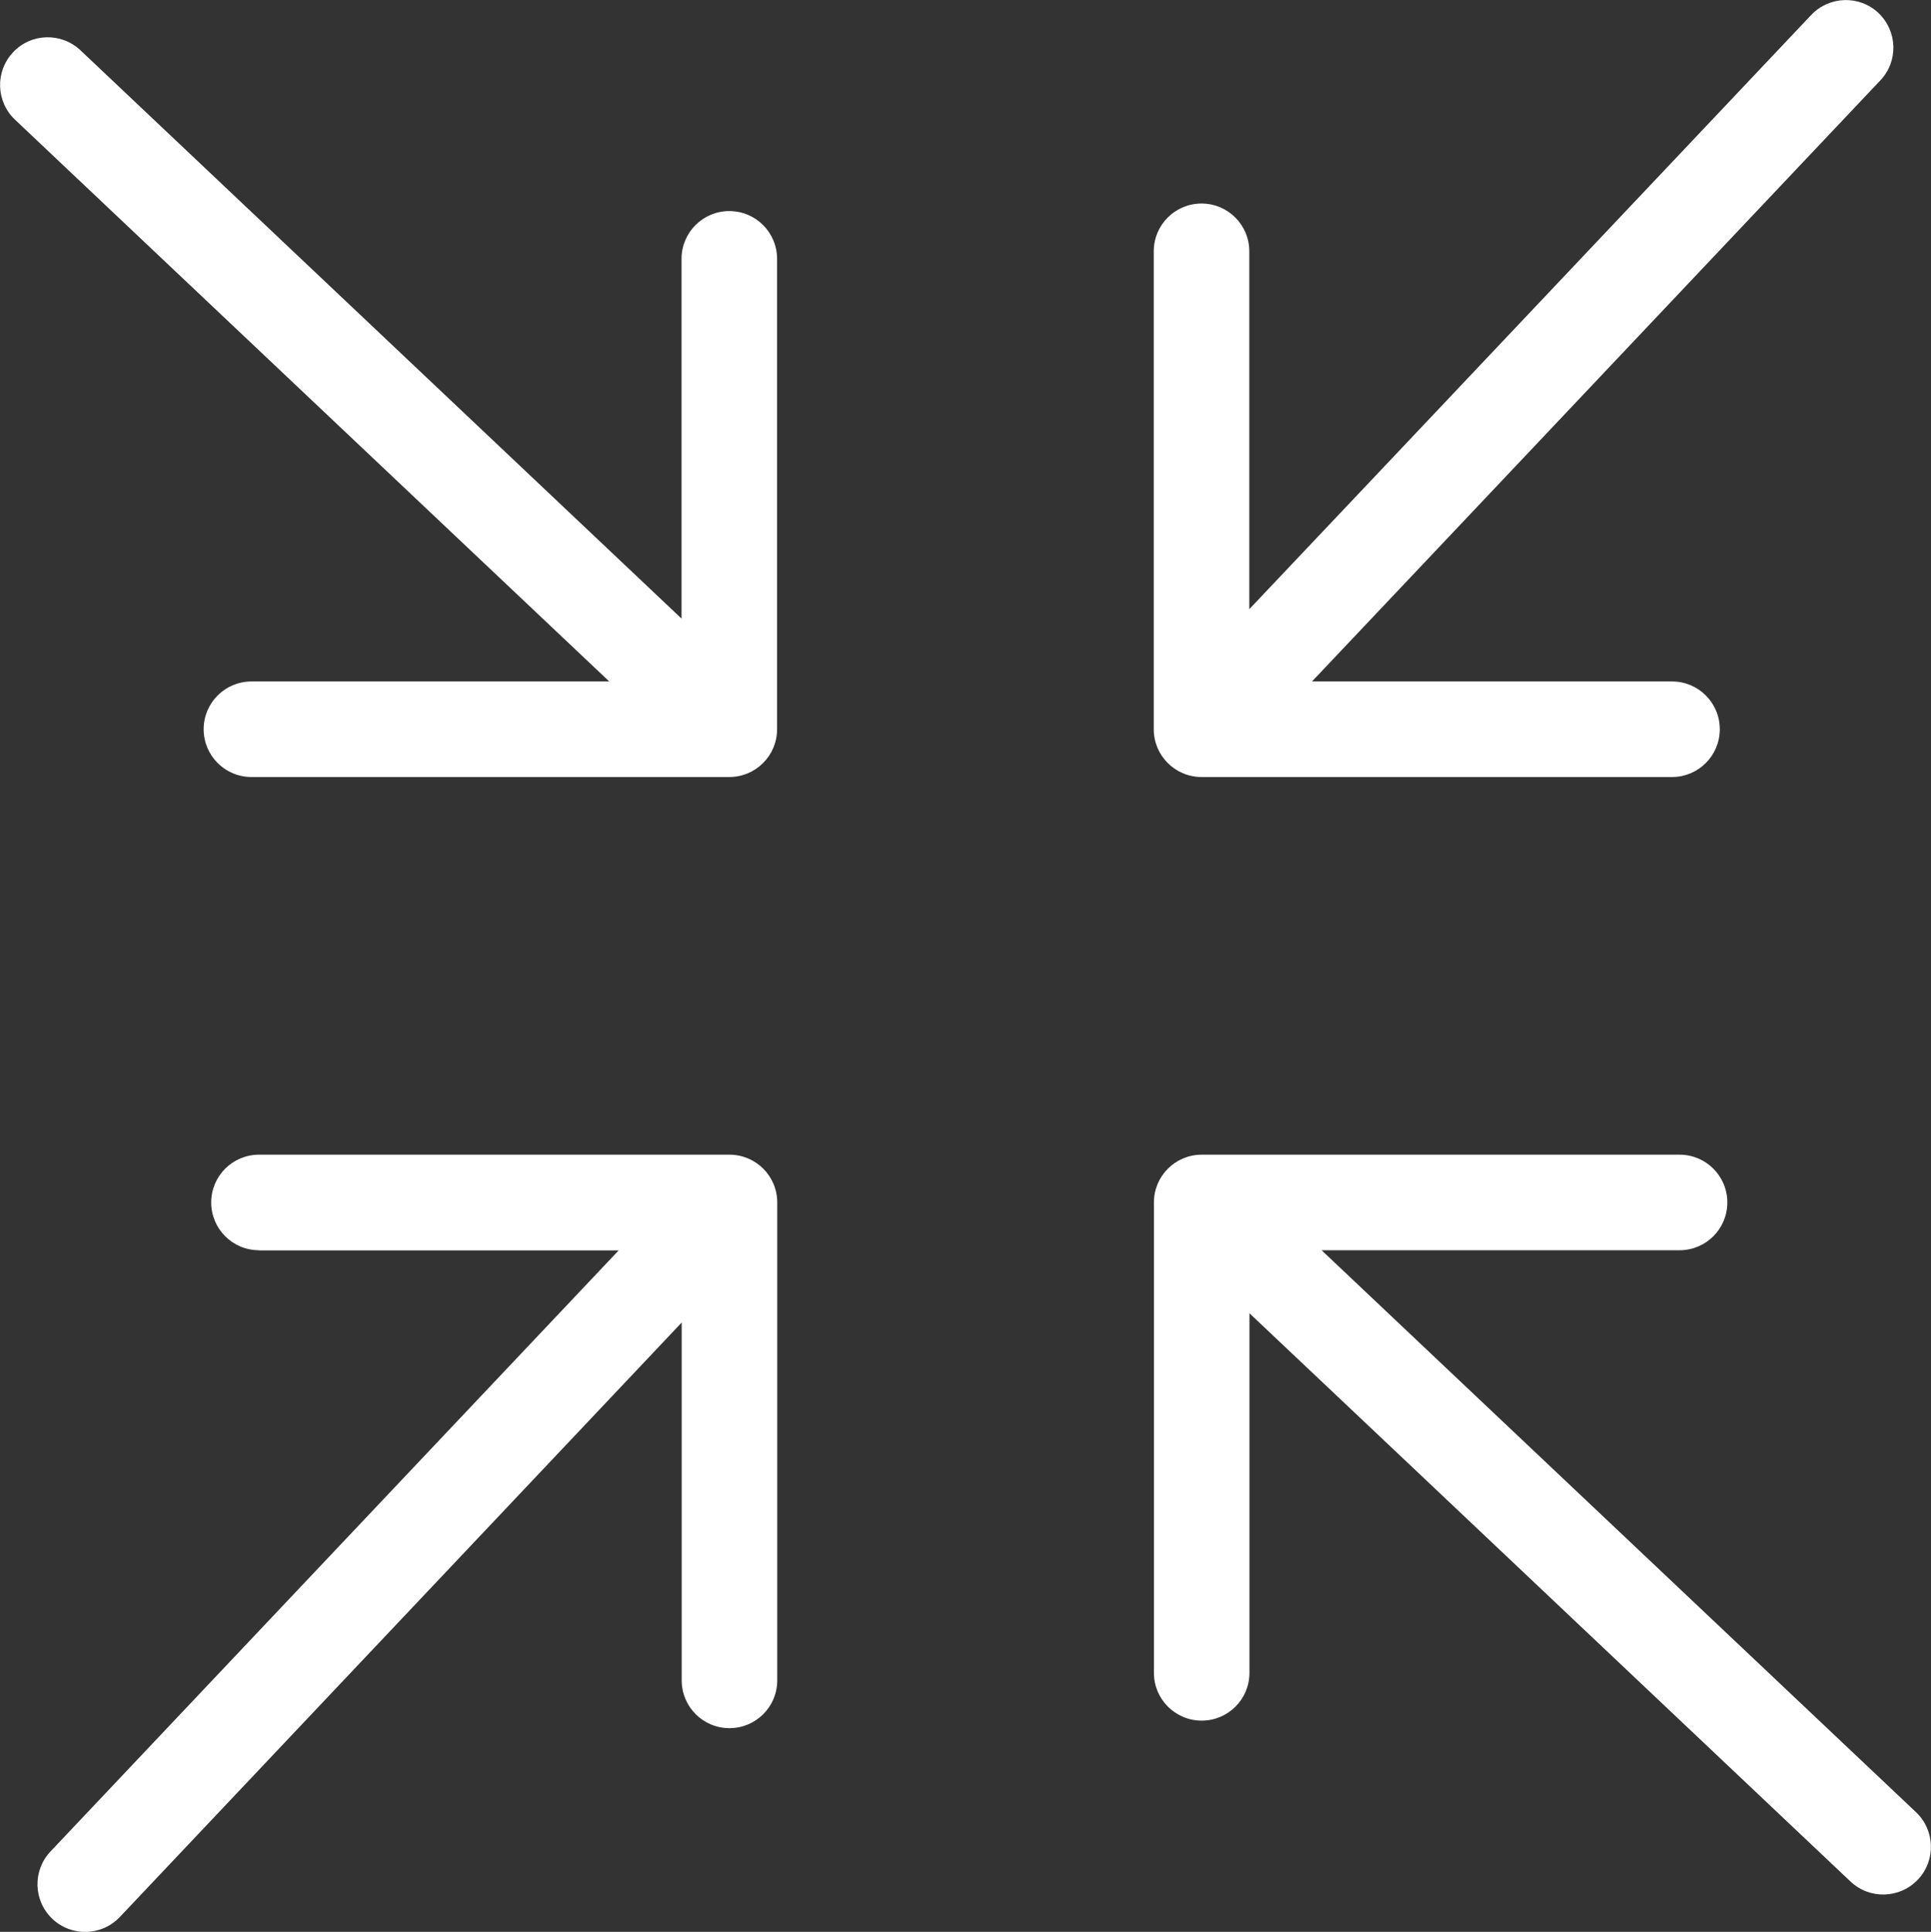 <svg version="1.1" id="Layer_1" xmlns="http://www.w3.org/2000/svg" xmlns:xlink="http://www.w3.org/1999/xlink" x="0px" y="0px" viewBox="0 0 122.88 122.92" style="enable-background:new 0 0 122.88 122.92" xml:space="preserve" fill="#FFFFFF">
    <rect x="0" y="0" width="122.88" height="122.92" fill="#333333" stroke="none"/>
    <g>
        <path d="M106.4,43.36c1.68,0,3.04,1.36,3.04,3.04c0,1.68-1.36,3.04-3.04,3.04H76.46c-1.68,0-3.04-1.36-3.04-3.04V15.99 c0-1.68,1.36-3.04,3.04-3.04c1.68,0,3.04,1.36,3.04,3.04v3.08v19.69l9.52-10.06l26.24-27.75c1.15-1.21,3.07-1.27,4.28-0.12 c1.21,1.15,1.27,3.07,0.12,4.28L93.29,33l-9.8,10.36h20.05H106.4L106.4,43.36z M43.37,16.47c0-1.68,1.36-3.04,3.04-3.04 s3.04,1.36,3.04,3.04v29.93c0,1.68-1.36,3.04-3.04,3.04H16c-1.68,0-3.04-1.36-3.04-3.04c0-1.68,1.36-3.04,3.04-3.04h3.11h19.66 l-10.01-9.46L0.96,7.62c-1.22-1.15-1.28-3.07-0.13-4.29C1.97,2.1,3.9,2.05,5.12,3.2l27.99,26.46l10.26,9.7V19.61V16.47L43.37,16.47 z M16.48,79.55c-1.68,0-3.04-1.36-3.04-3.04c0-1.68,1.36-3.04,3.04-3.04h29.94c1.68,0,3.04,1.36,3.04,3.04v30.41 c0,1.68-1.36,3.04-3.04,3.04s-3.04-1.36-3.04-3.04v-3.11V84.15l-9.46,10.01L7.63,121.97c-1.15,1.22-3.07,1.28-4.29,0.13 c-1.22-1.15-1.28-3.07-0.13-4.29l26.46-27.99l9.7-10.26H19.62H16.48L16.48,79.55z M79.51,106.44c0,1.68-1.36,3.04-3.04,3.04 c-1.68,0-3.04-1.36-3.04-3.04V76.51c0-1.68,1.36-3.04,3.04-3.04h30.41c1.68,0,3.04,1.36,3.04,3.04c0,1.68-1.36,3.04-3.04,3.04 h-3.08H84.1l10.07,9.52l27.75,26.23c1.22,1.15,1.28,3.07,0.13,4.29c-1.15,1.22-3.07,1.28-4.29,0.13L89.86,93.34l-10.35-9.78v20.02 V106.44L79.51,106.44z"/>
    </g>
</svg>